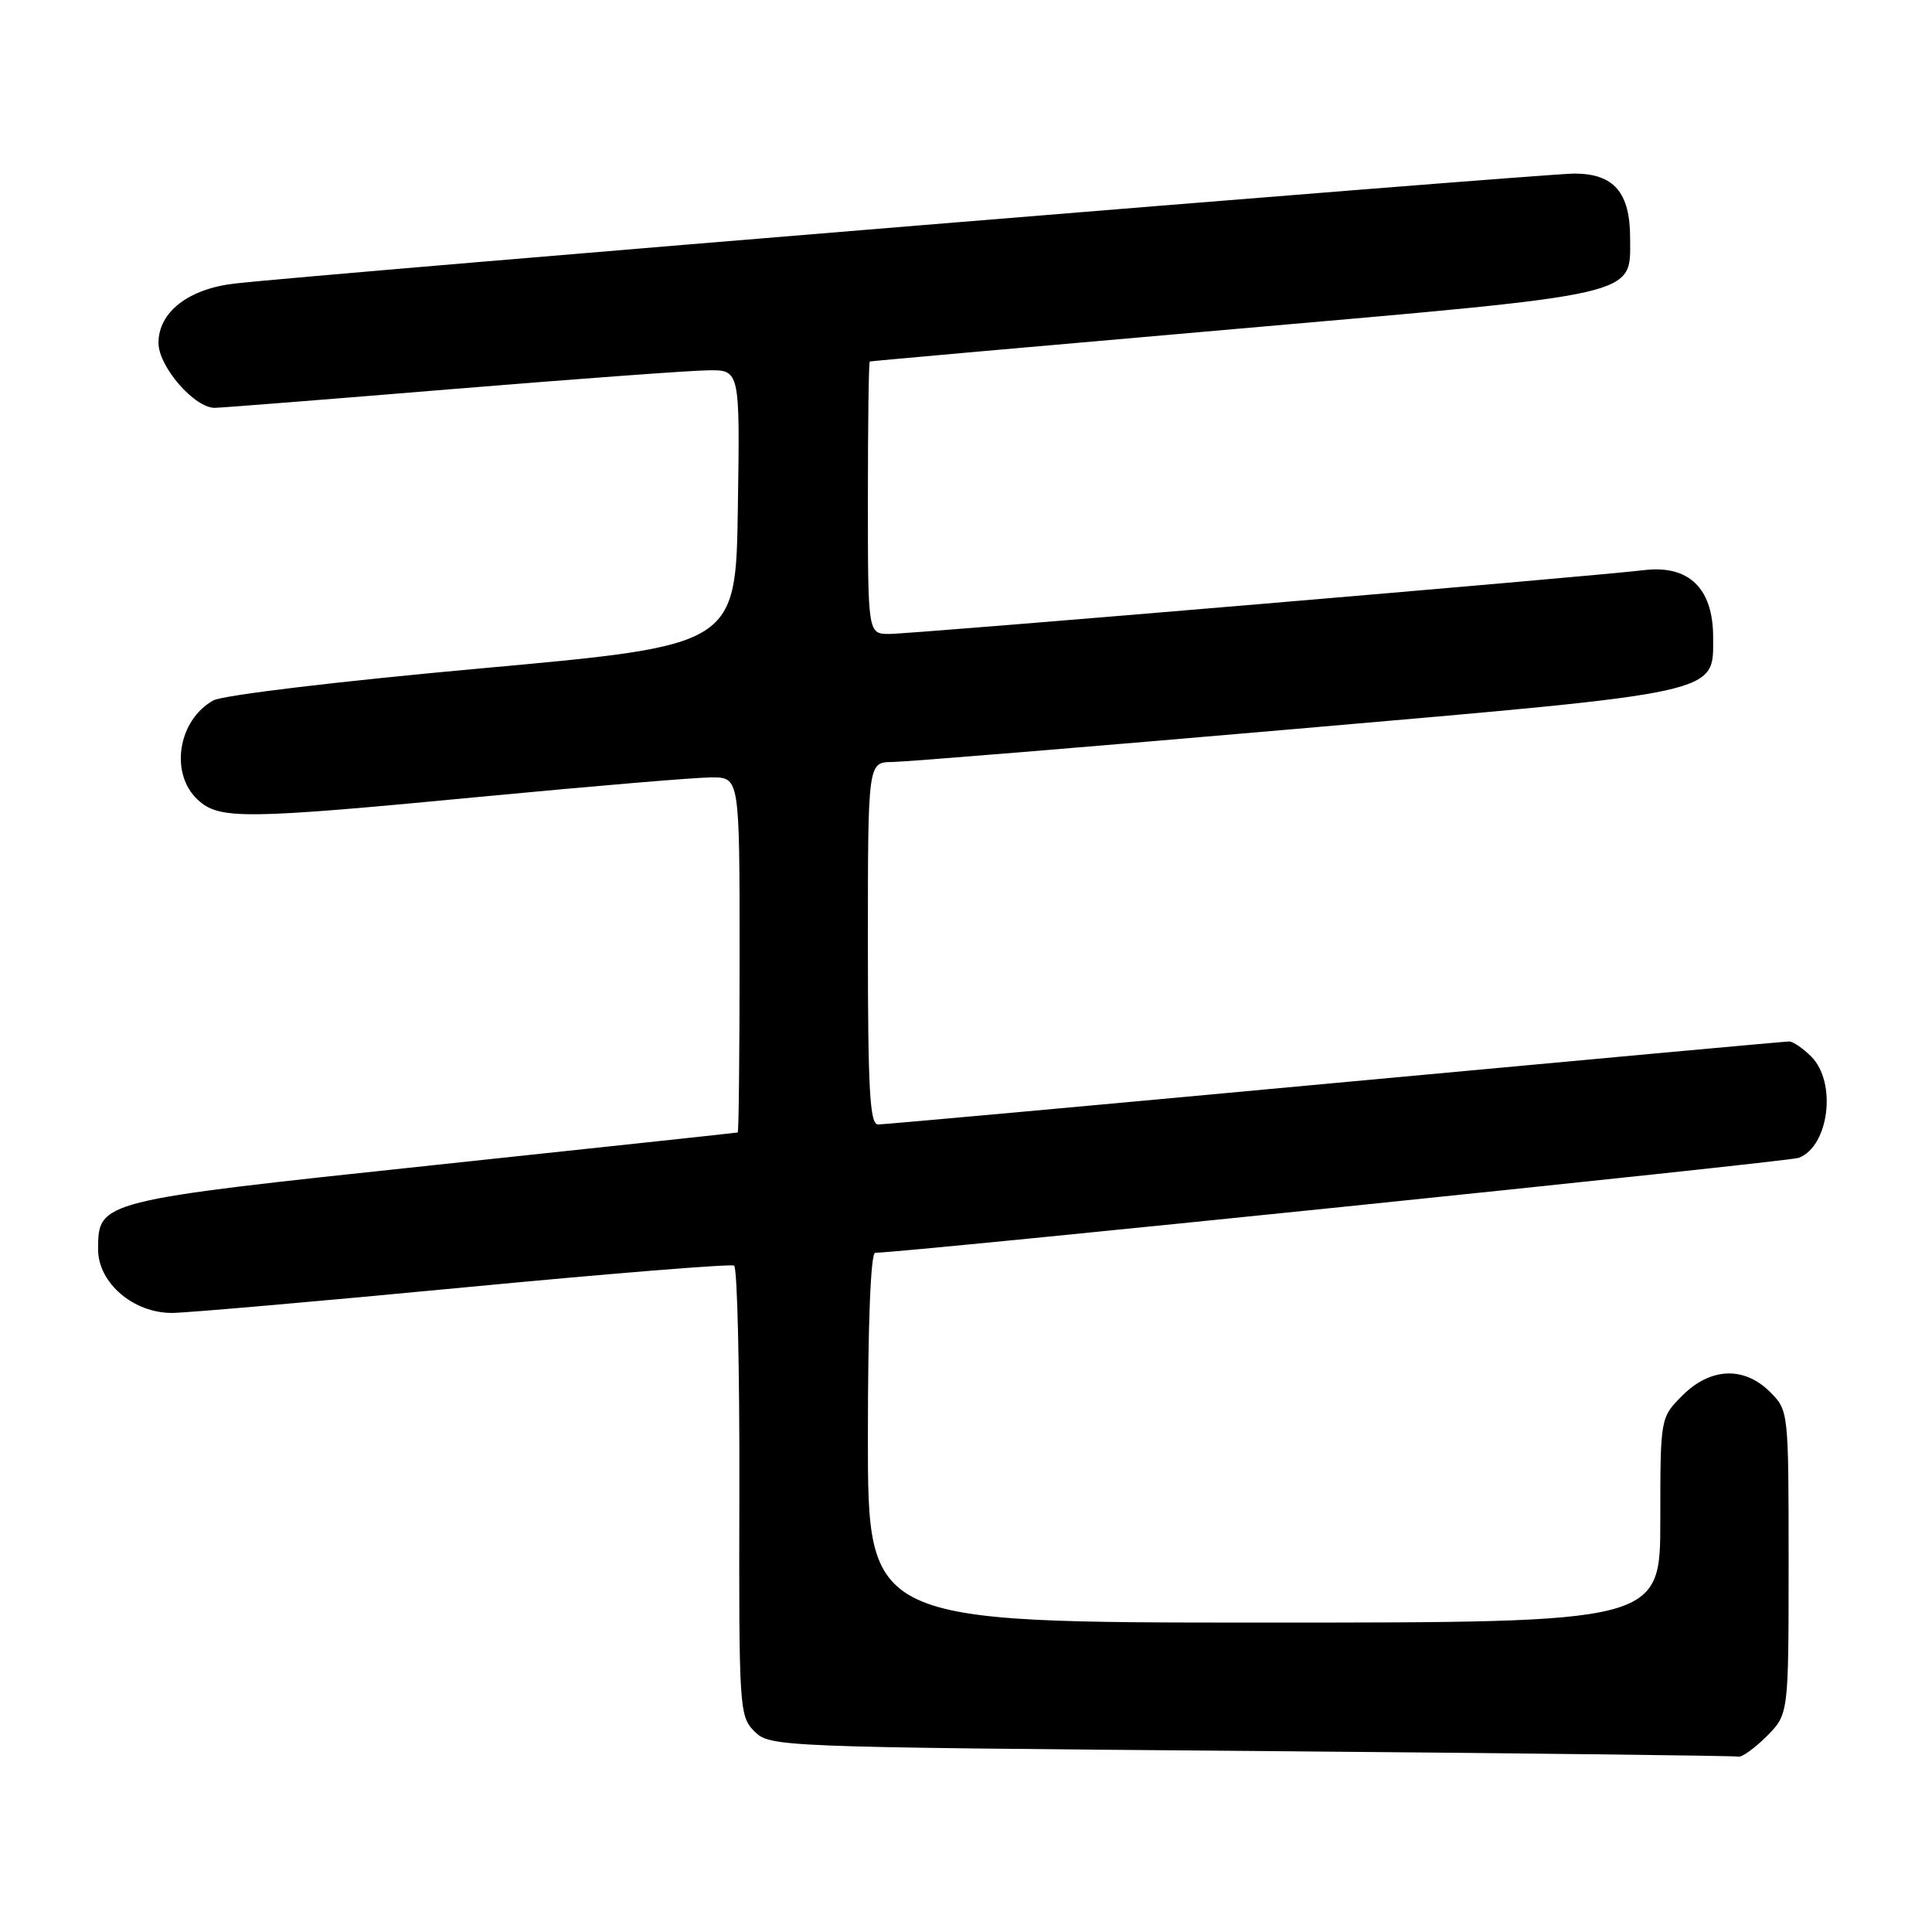 <?xml version="1.0" encoding="UTF-8" standalone="no"?>
<!DOCTYPE svg PUBLIC "-//W3C//DTD SVG 1.1//EN" "http://www.w3.org/Graphics/SVG/1.1/DTD/svg11.dtd" >
<svg xmlns="http://www.w3.org/2000/svg" xmlns:xlink="http://www.w3.org/1999/xlink" version="1.1" viewBox="0 0 256 256">
 <g >
 <path fill="currentColor"
d=" M 234.08 230.08 C 237.00 227.15 237.00 227.15 237.00 207.03 C 237.00 187.00 236.99 186.90 234.55 184.45 C 231.10 181.01 226.65 181.19 222.92 184.92 C 220.00 187.85 220.00 187.85 220.00 201.42 C 220.00 215.00 220.00 215.00 167.50 215.00 C 115.00 215.00 115.00 215.00 115.00 190.50 C 115.00 175.37 115.37 166.00 115.97 166.00 C 119.67 166.00 236.99 153.94 238.35 153.42 C 242.36 151.88 243.41 143.41 240.00 140.00 C 238.90 138.90 237.58 138.00 237.07 138.00 C 236.55 138.00 209.48 140.48 176.91 143.50 C 144.34 146.53 117.08 149.00 116.34 149.00 C 115.26 149.00 115.00 144.41 115.00 125.00 C 115.00 101.00 115.00 101.00 118.25 100.97 C 120.04 100.95 144.12 98.98 171.76 96.58 C 228.54 91.65 227.00 91.99 227.00 84.43 C 227.00 77.94 223.77 74.82 217.81 75.55 C 210.76 76.40 120.94 84.00 117.85 84.00 C 115.00 84.00 115.00 84.00 115.00 66.00 C 115.00 56.10 115.11 47.95 115.25 47.90 C 115.39 47.84 137.20 45.90 163.71 43.59 C 217.79 38.86 216.00 39.28 216.00 31.57 C 216.00 25.49 213.85 23.00 208.59 23.00 C 204.43 23.00 41.97 36.33 31.12 37.57 C 24.96 38.27 21.00 41.35 21.00 45.44 C 21.00 48.59 25.82 54.12 28.50 54.04 C 29.60 54.01 43.77 52.89 60.00 51.55 C 76.22 50.22 91.42 49.10 93.77 49.07 C 98.05 49.00 98.05 49.00 97.77 67.25 C 97.50 85.50 97.50 85.50 64.00 88.54 C 45.11 90.25 29.53 92.11 28.27 92.81 C 23.58 95.41 22.46 102.49 26.19 105.96 C 29.06 108.63 32.22 108.59 64.50 105.50 C 78.80 104.14 92.19 103.01 94.25 103.01 C 98.00 103.00 98.00 103.00 98.00 126.50 C 98.00 139.43 97.89 150.03 97.75 150.06 C 97.61 150.10 79.39 152.06 57.25 154.41 C 13.04 159.11 13.00 159.12 13.00 165.57 C 13.00 169.99 17.70 174.01 22.83 173.97 C 24.85 173.95 42.25 172.43 61.50 170.59 C 80.75 168.75 96.85 167.45 97.27 167.70 C 97.70 167.94 98.01 181.46 97.97 197.74 C 97.90 226.44 97.96 227.40 99.97 229.42 C 102.03 231.47 102.91 231.51 165.78 232.01 C 200.82 232.30 229.87 232.64 230.33 232.76 C 230.78 232.89 232.47 231.68 234.08 230.08 Z "/>
</g>
</svg>